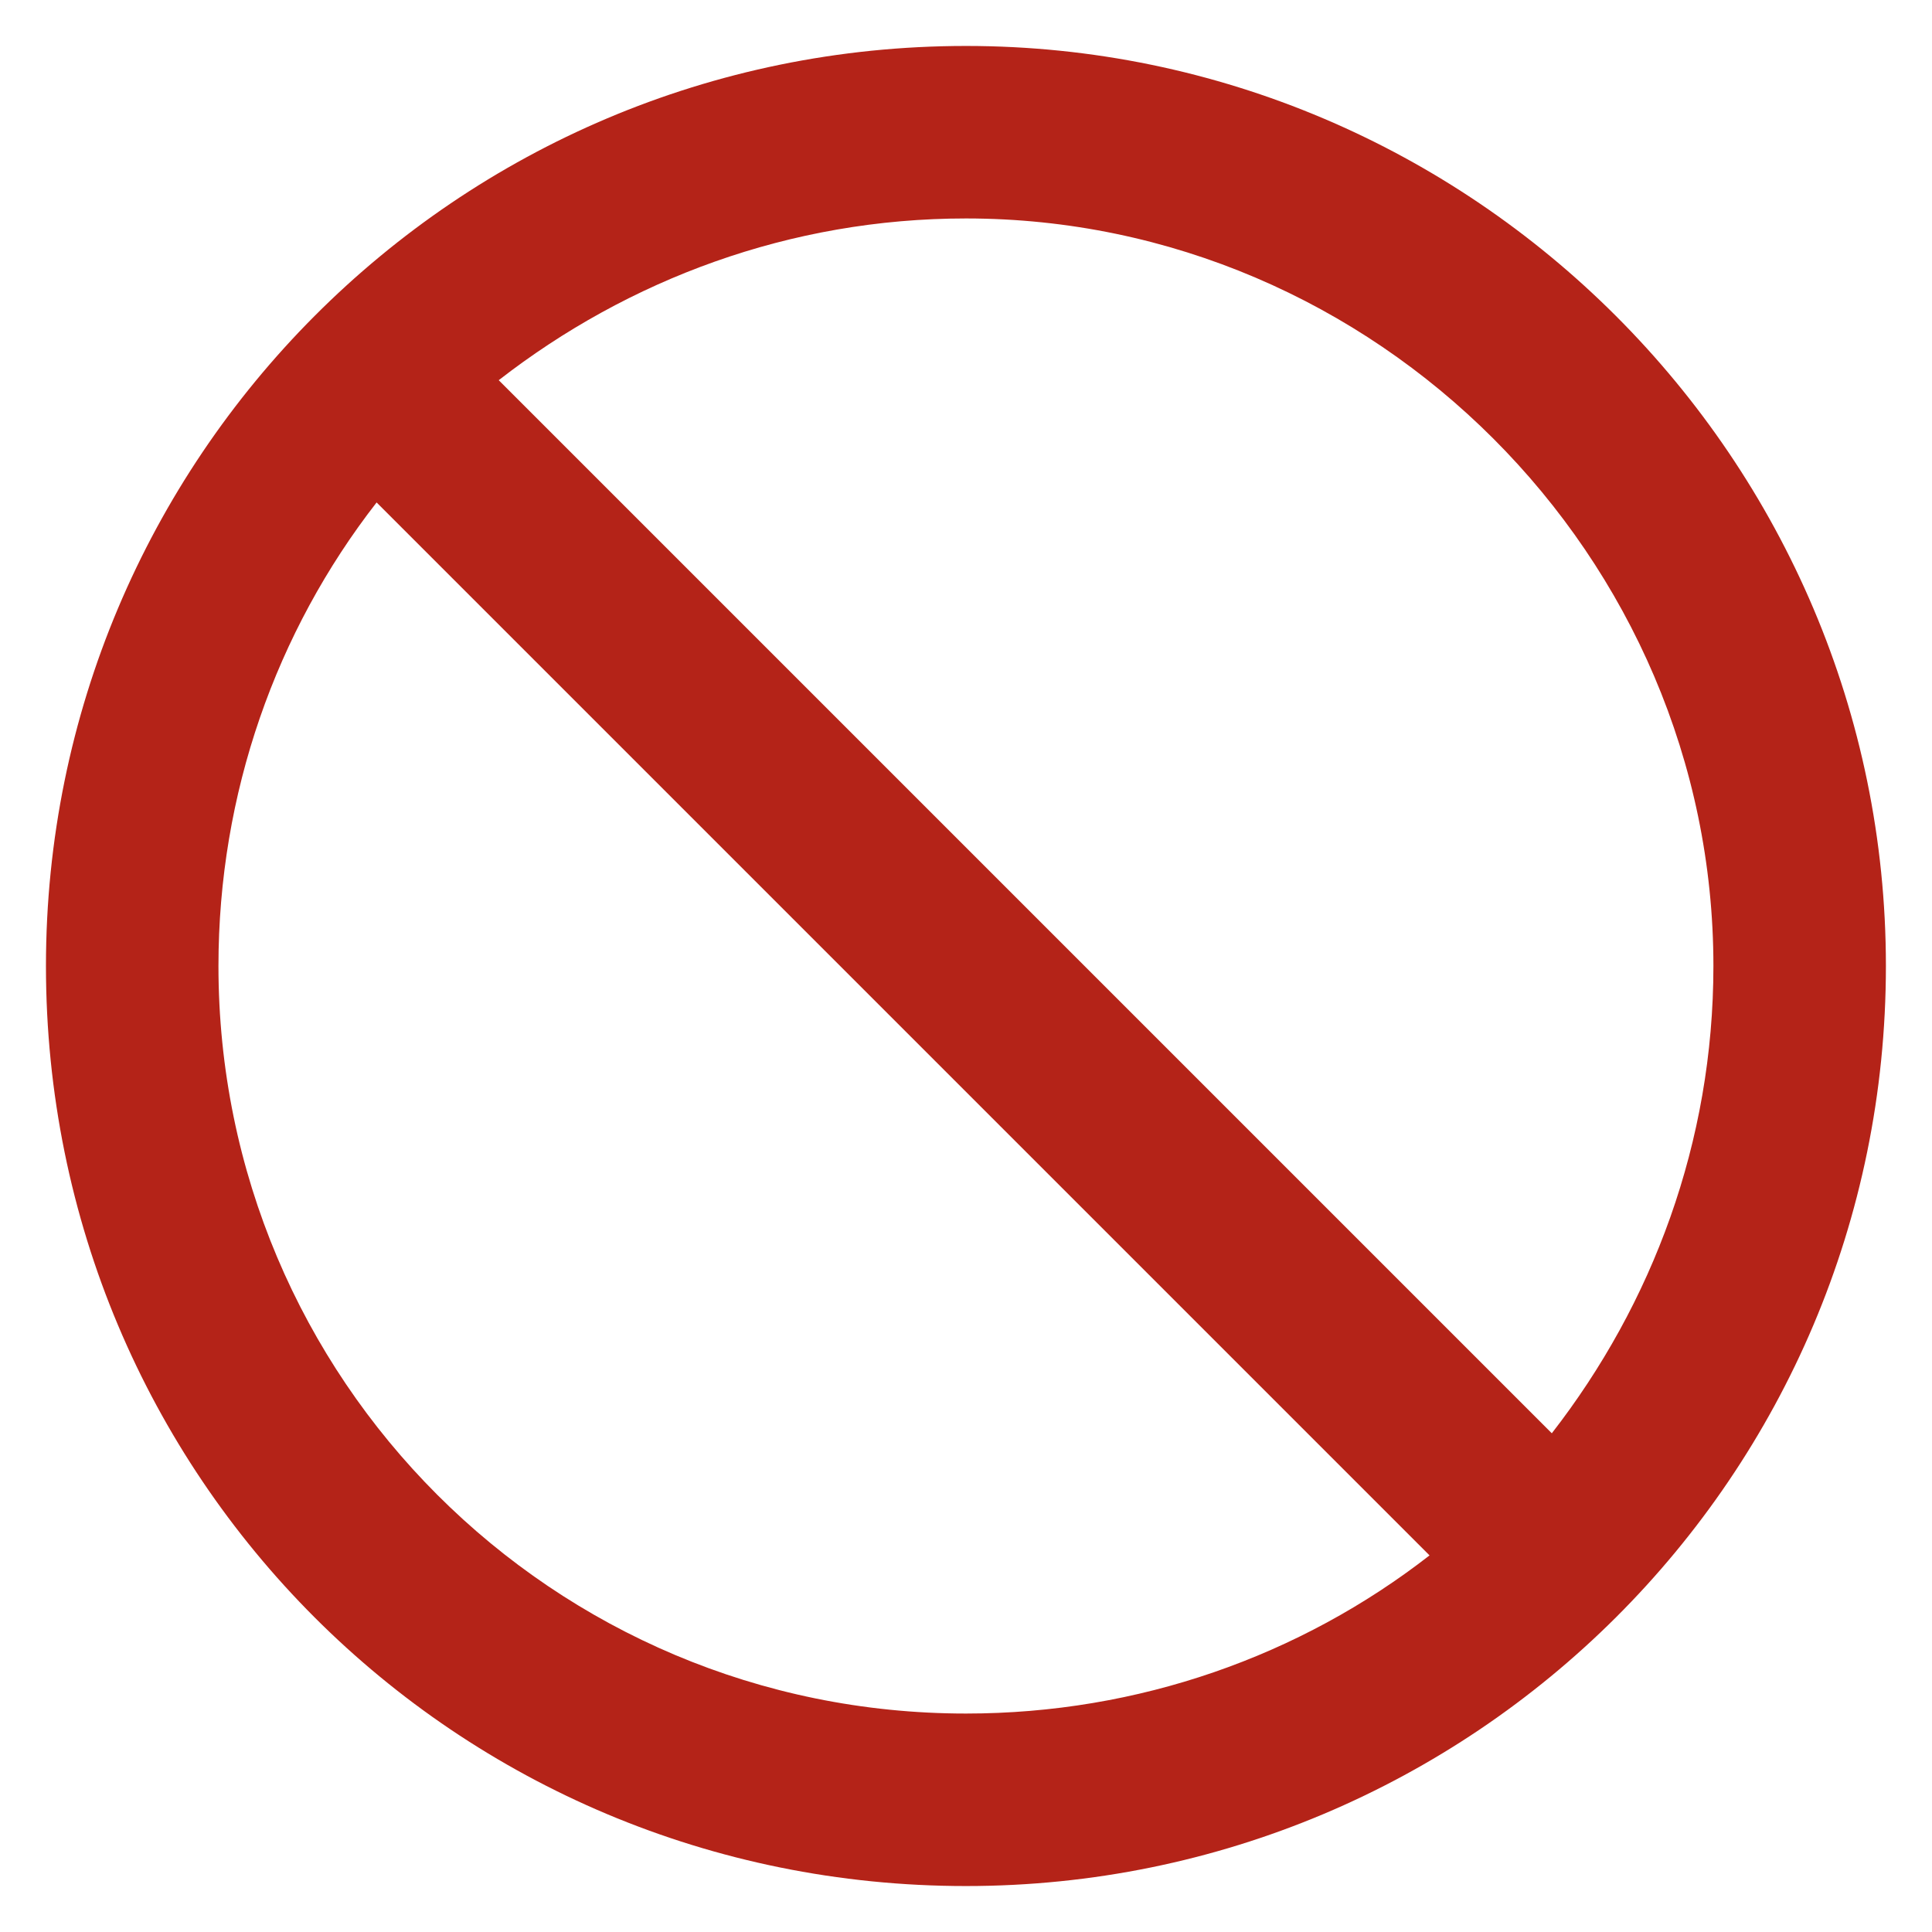 <svg width="14" height="14" viewBox="0 0 14 14" fill="none" xmlns="http://www.w3.org/2000/svg">
<path d="M13.666 7C13.666 10.698 10.671 13.667 7 13.667C3.302 13.667 0.333 10.698 0.333 7C0.333 3.328 3.302 0.333 7 0.333C10.671 0.333 13.666 3.328 13.666 7ZM2.729 3.641C2 4.578 1.583 5.75 1.583 7C1.583 9.995 4.005 12.417 7 12.417C8.25 12.417 9.422 12 10.359 11.271L2.729 3.641ZM12.416 7C12.416 4.031 9.968 1.583 7 1.583C5.724 1.583 4.552 2.026 3.614 2.755L11.245 10.386C11.974 9.448 12.416 8.276 12.416 7Z" fill="#b42318"/>
</svg>
